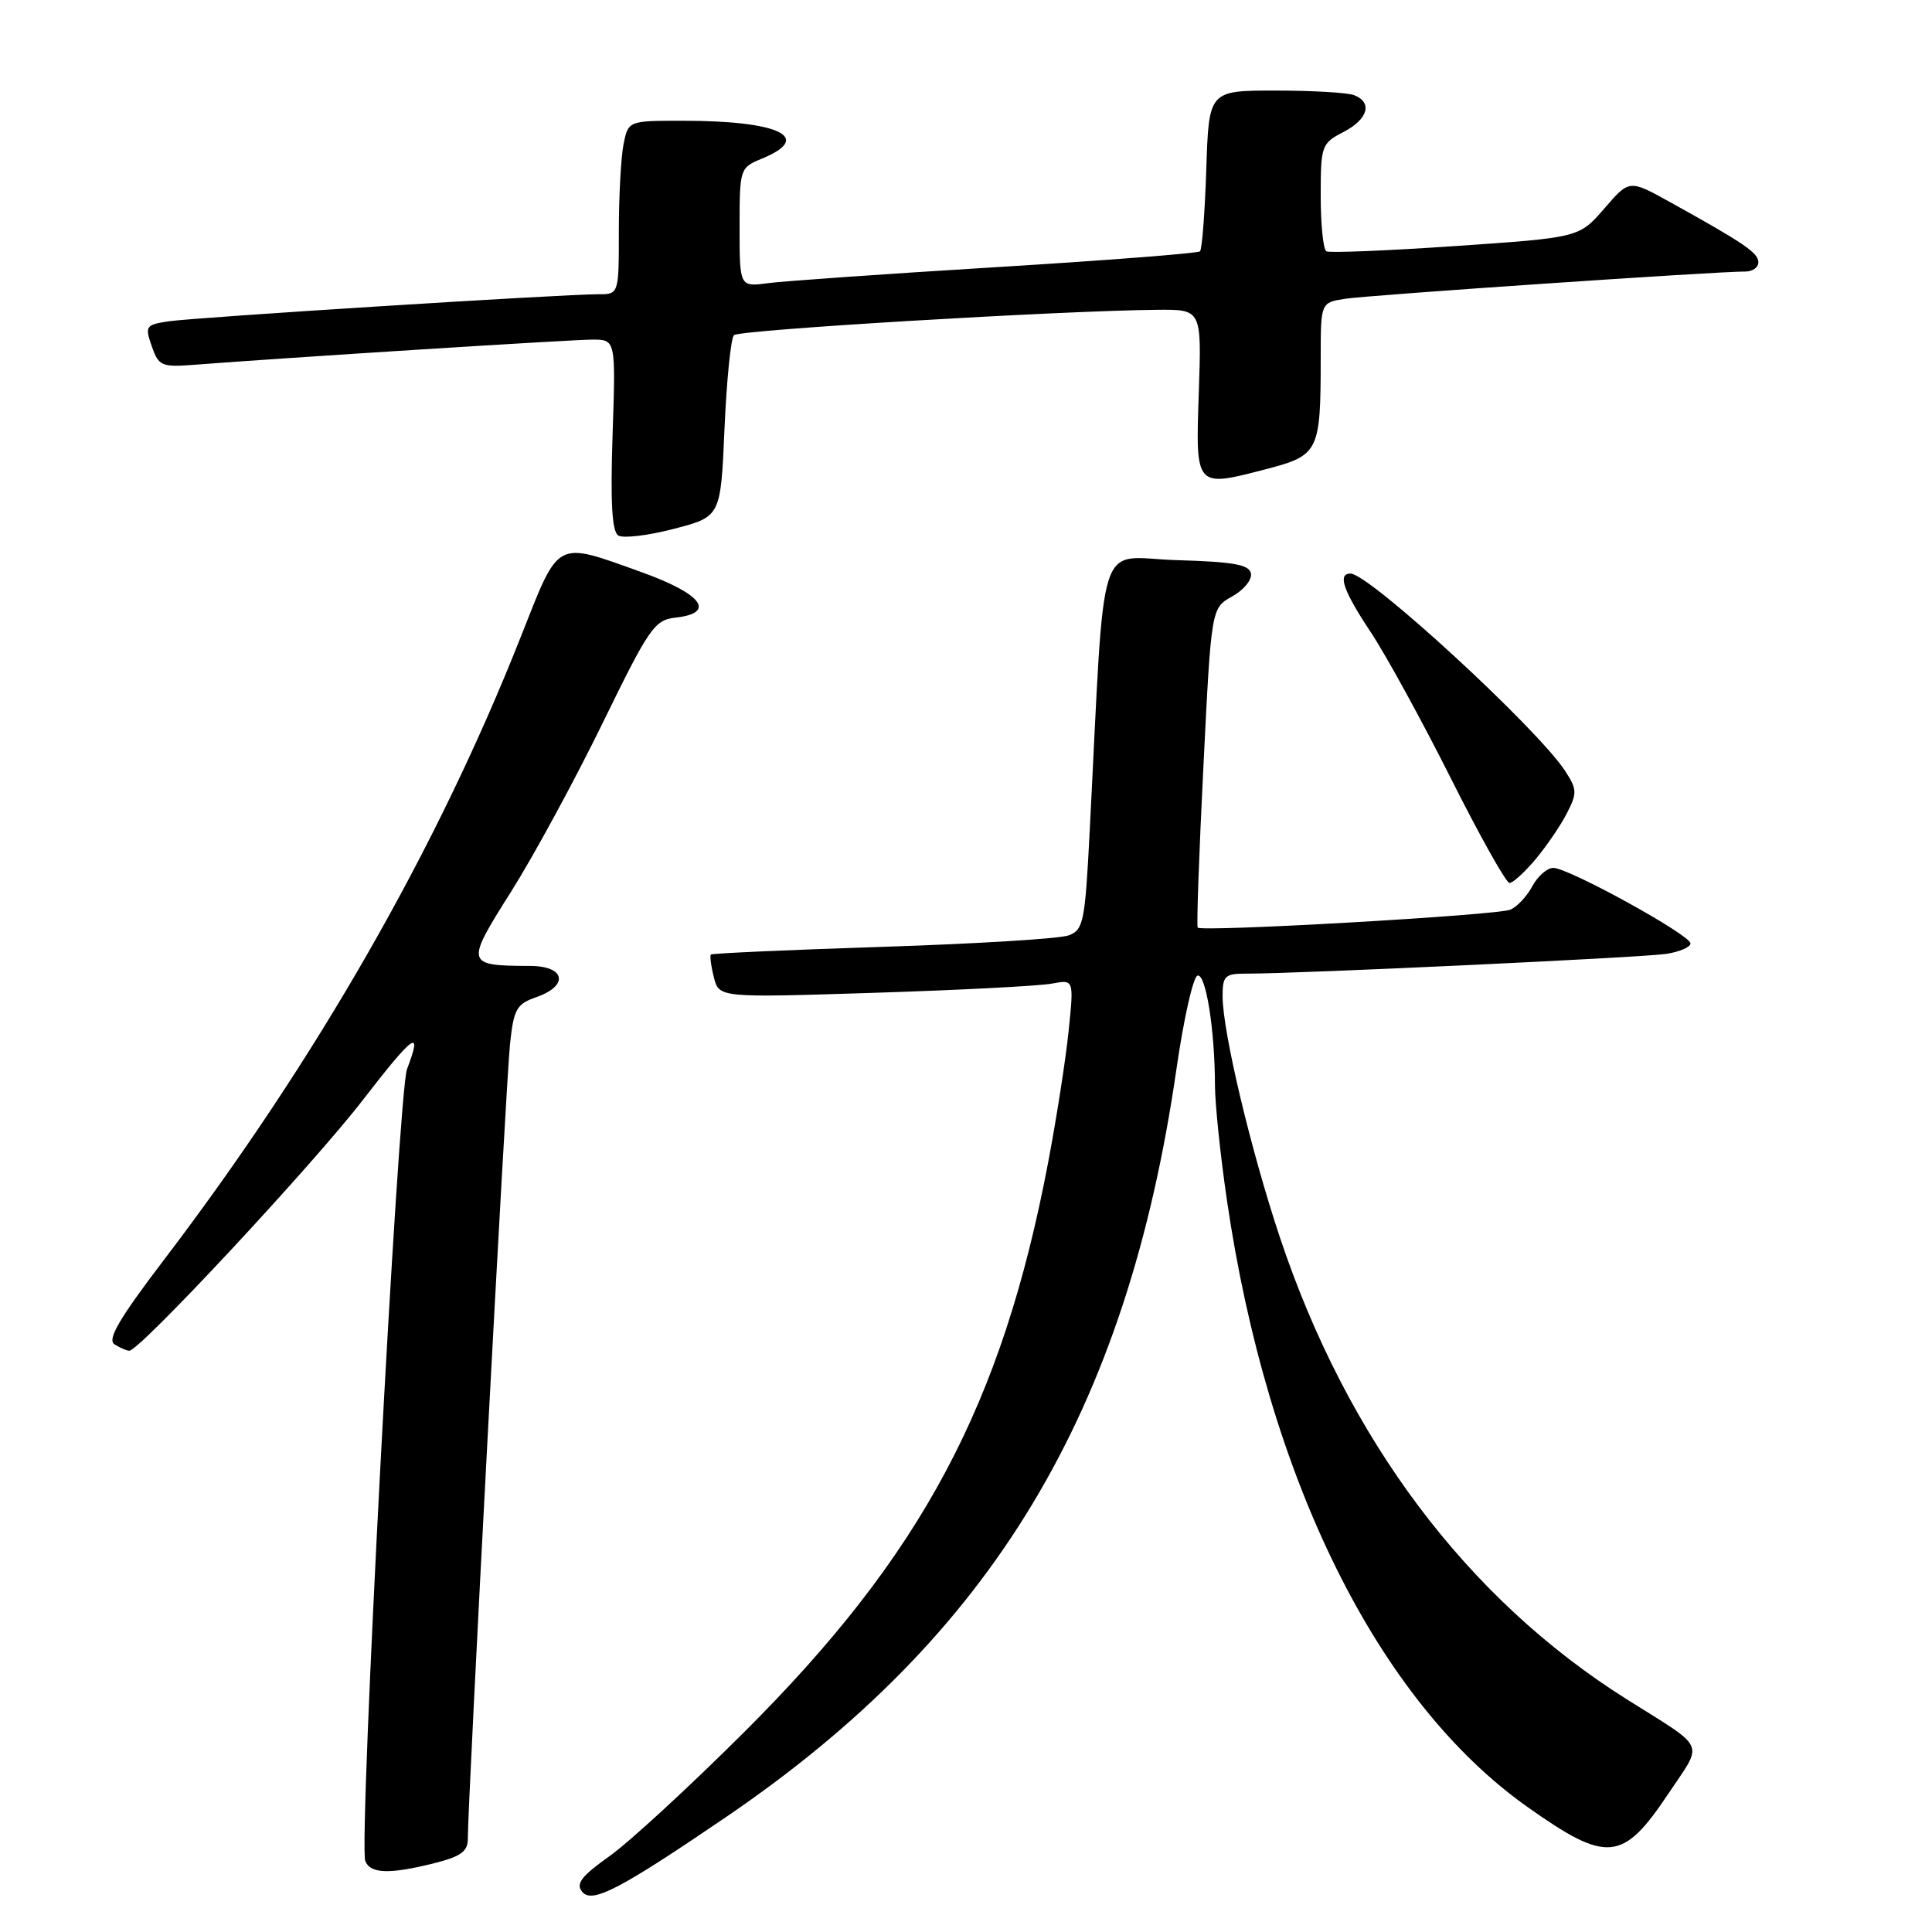 <?xml version="1.0" encoding="UTF-8" standalone="no"?>
<!DOCTYPE svg PUBLIC "-//W3C//DTD SVG 1.1//EN" "http://www.w3.org/Graphics/SVG/1.1/DTD/svg11.dtd" >
<svg xmlns="http://www.w3.org/2000/svg" xmlns:xlink="http://www.w3.org/1999/xlink" version="1.1" viewBox="0 0 256 256">
 <g >
 <path fill="currentColor"
d=" M 96.13 240.82 C 131.51 216.74 149.32 187.16 155.90 141.56 C 156.85 135.00 158.09 129.47 158.67 129.28 C 159.77 128.91 160.98 136.46 160.99 143.87 C 161.00 146.28 161.70 153.03 162.55 158.87 C 167.94 195.87 182.52 225.36 202.38 239.42 C 212.95 246.91 215.02 246.72 221.04 237.71 C 225.74 230.66 226.31 231.94 215.50 225.13 C 194.35 211.80 178.52 190.70 169.59 163.95 C 165.74 152.41 162.00 136.68 162.00 132.01 C 162.00 129.28 162.30 129.00 165.25 129.01 C 171.79 129.03 217.60 126.88 220.75 126.40 C 222.54 126.13 224.00 125.50 224.00 125.01 C 224.00 123.89 207.85 115.00 205.82 115.00 C 205.00 115.00 203.75 116.10 203.03 117.45 C 202.31 118.79 200.99 120.19 200.11 120.54 C 198.26 121.29 159.13 123.52 158.70 122.91 C 158.54 122.68 158.88 113.07 159.46 101.53 C 160.50 80.57 160.50 80.57 163.27 79.03 C 164.79 78.19 165.91 76.83 165.76 76.00 C 165.54 74.81 163.46 74.44 155.88 74.22 C 145.14 73.90 146.48 69.69 144.38 110.33 C 143.77 122.15 143.56 123.22 141.61 123.94 C 140.45 124.38 129.38 125.06 117.00 125.46 C 104.62 125.86 94.37 126.32 94.20 126.48 C 94.04 126.63 94.21 127.99 94.59 129.49 C 95.27 132.21 95.27 132.21 115.88 131.55 C 127.22 131.19 137.80 130.64 139.40 130.33 C 142.30 129.78 142.30 129.78 141.60 136.59 C 141.22 140.33 140.00 148.15 138.90 153.95 C 132.79 186.14 122.20 206.00 98.58 229.54 C 91.39 236.71 83.37 244.10 80.76 245.95 C 77.02 248.61 76.26 249.61 77.15 250.68 C 78.46 252.26 82.07 250.39 96.13 240.82 Z  M 57.56 246.88 C 61.08 245.99 62.00 245.32 61.99 243.63 C 61.96 239.21 67.05 143.27 67.58 138.33 C 68.07 133.71 68.44 133.04 71.06 132.13 C 75.42 130.61 74.91 128.00 70.25 127.99 C 61.68 127.96 61.63 127.79 67.71 118.17 C 70.72 113.40 76.17 103.35 79.84 95.84 C 86.01 83.19 86.72 82.15 89.50 81.84 C 94.94 81.23 93.05 78.70 85.00 75.81 C 73.50 71.69 74.16 71.34 69.06 84.25 C 57.95 112.40 41.87 140.48 21.76 166.89 C 15.80 174.72 14.17 177.49 15.17 178.13 C 15.90 178.59 16.79 178.98 17.13 178.98 C 18.47 179.02 41.39 154.41 48.03 145.82 C 54.89 136.94 56.04 136.14 53.93 141.67 C 52.77 144.73 47.51 244.29 48.40 246.59 C 49.05 248.29 51.63 248.37 57.56 246.88 Z  M 203.45 113.88 C 204.89 112.16 206.76 109.43 207.60 107.80 C 208.99 105.11 208.98 104.61 207.40 102.17 C 203.74 96.54 181.42 76.00 178.95 76.00 C 177.20 76.00 177.98 78.26 181.62 83.75 C 183.62 86.75 188.39 95.46 192.23 103.10 C 196.07 110.75 199.57 117.00 200.02 117.00 C 200.46 117.00 202.00 115.60 203.45 113.88 Z  M 96.00 56.81 C 96.28 50.40 96.84 44.83 97.25 44.41 C 97.95 43.71 140.39 41.17 153.36 41.05 C 159.22 41.00 159.22 41.00 158.85 51.95 C 158.41 64.70 158.34 64.62 167.78 62.16 C 174.76 60.34 175.00 59.86 175.00 47.42 C 175.00 40.09 175.00 40.09 178.25 39.59 C 181.40 39.10 227.73 35.95 231.25 35.98 C 232.21 35.99 233.00 35.44 232.99 34.75 C 232.99 33.50 231.12 32.23 221.20 26.73 C 215.89 23.79 215.89 23.79 212.57 27.64 C 209.24 31.48 209.24 31.48 192.87 32.60 C 183.87 33.22 176.16 33.53 175.75 33.30 C 175.34 33.07 175.00 29.77 175.00 25.97 C 175.00 19.29 175.11 19.00 178.00 17.50 C 181.27 15.81 181.92 13.57 179.42 12.61 C 178.55 12.27 173.86 12.00 169.01 12.00 C 160.18 12.00 160.18 12.00 159.84 22.42 C 159.65 28.15 159.28 33.05 159.00 33.31 C 158.72 33.56 146.57 34.51 132.00 35.40 C 117.42 36.29 103.81 37.25 101.75 37.52 C 98.00 38.02 98.00 38.02 98.00 30.13 C 98.00 22.31 98.03 22.23 101.00 21.00 C 107.82 18.18 103.25 16.00 90.50 16.00 C 83.25 16.00 83.25 16.00 82.62 19.12 C 82.28 20.84 82.00 26.02 82.00 30.62 C 82.00 39.00 82.00 39.00 79.25 38.99 C 74.64 38.98 25.72 42.06 22.31 42.58 C 19.30 43.04 19.18 43.22 20.11 45.88 C 21.03 48.51 21.40 48.67 25.80 48.33 C 38.01 47.39 75.73 45.00 78.49 45.00 C 81.59 45.00 81.59 45.00 81.17 57.61 C 80.87 66.63 81.09 70.44 81.93 70.96 C 82.58 71.36 85.90 70.96 89.31 70.07 C 95.50 68.46 95.50 68.46 96.00 56.81 Z "/>
</g>
</svg>